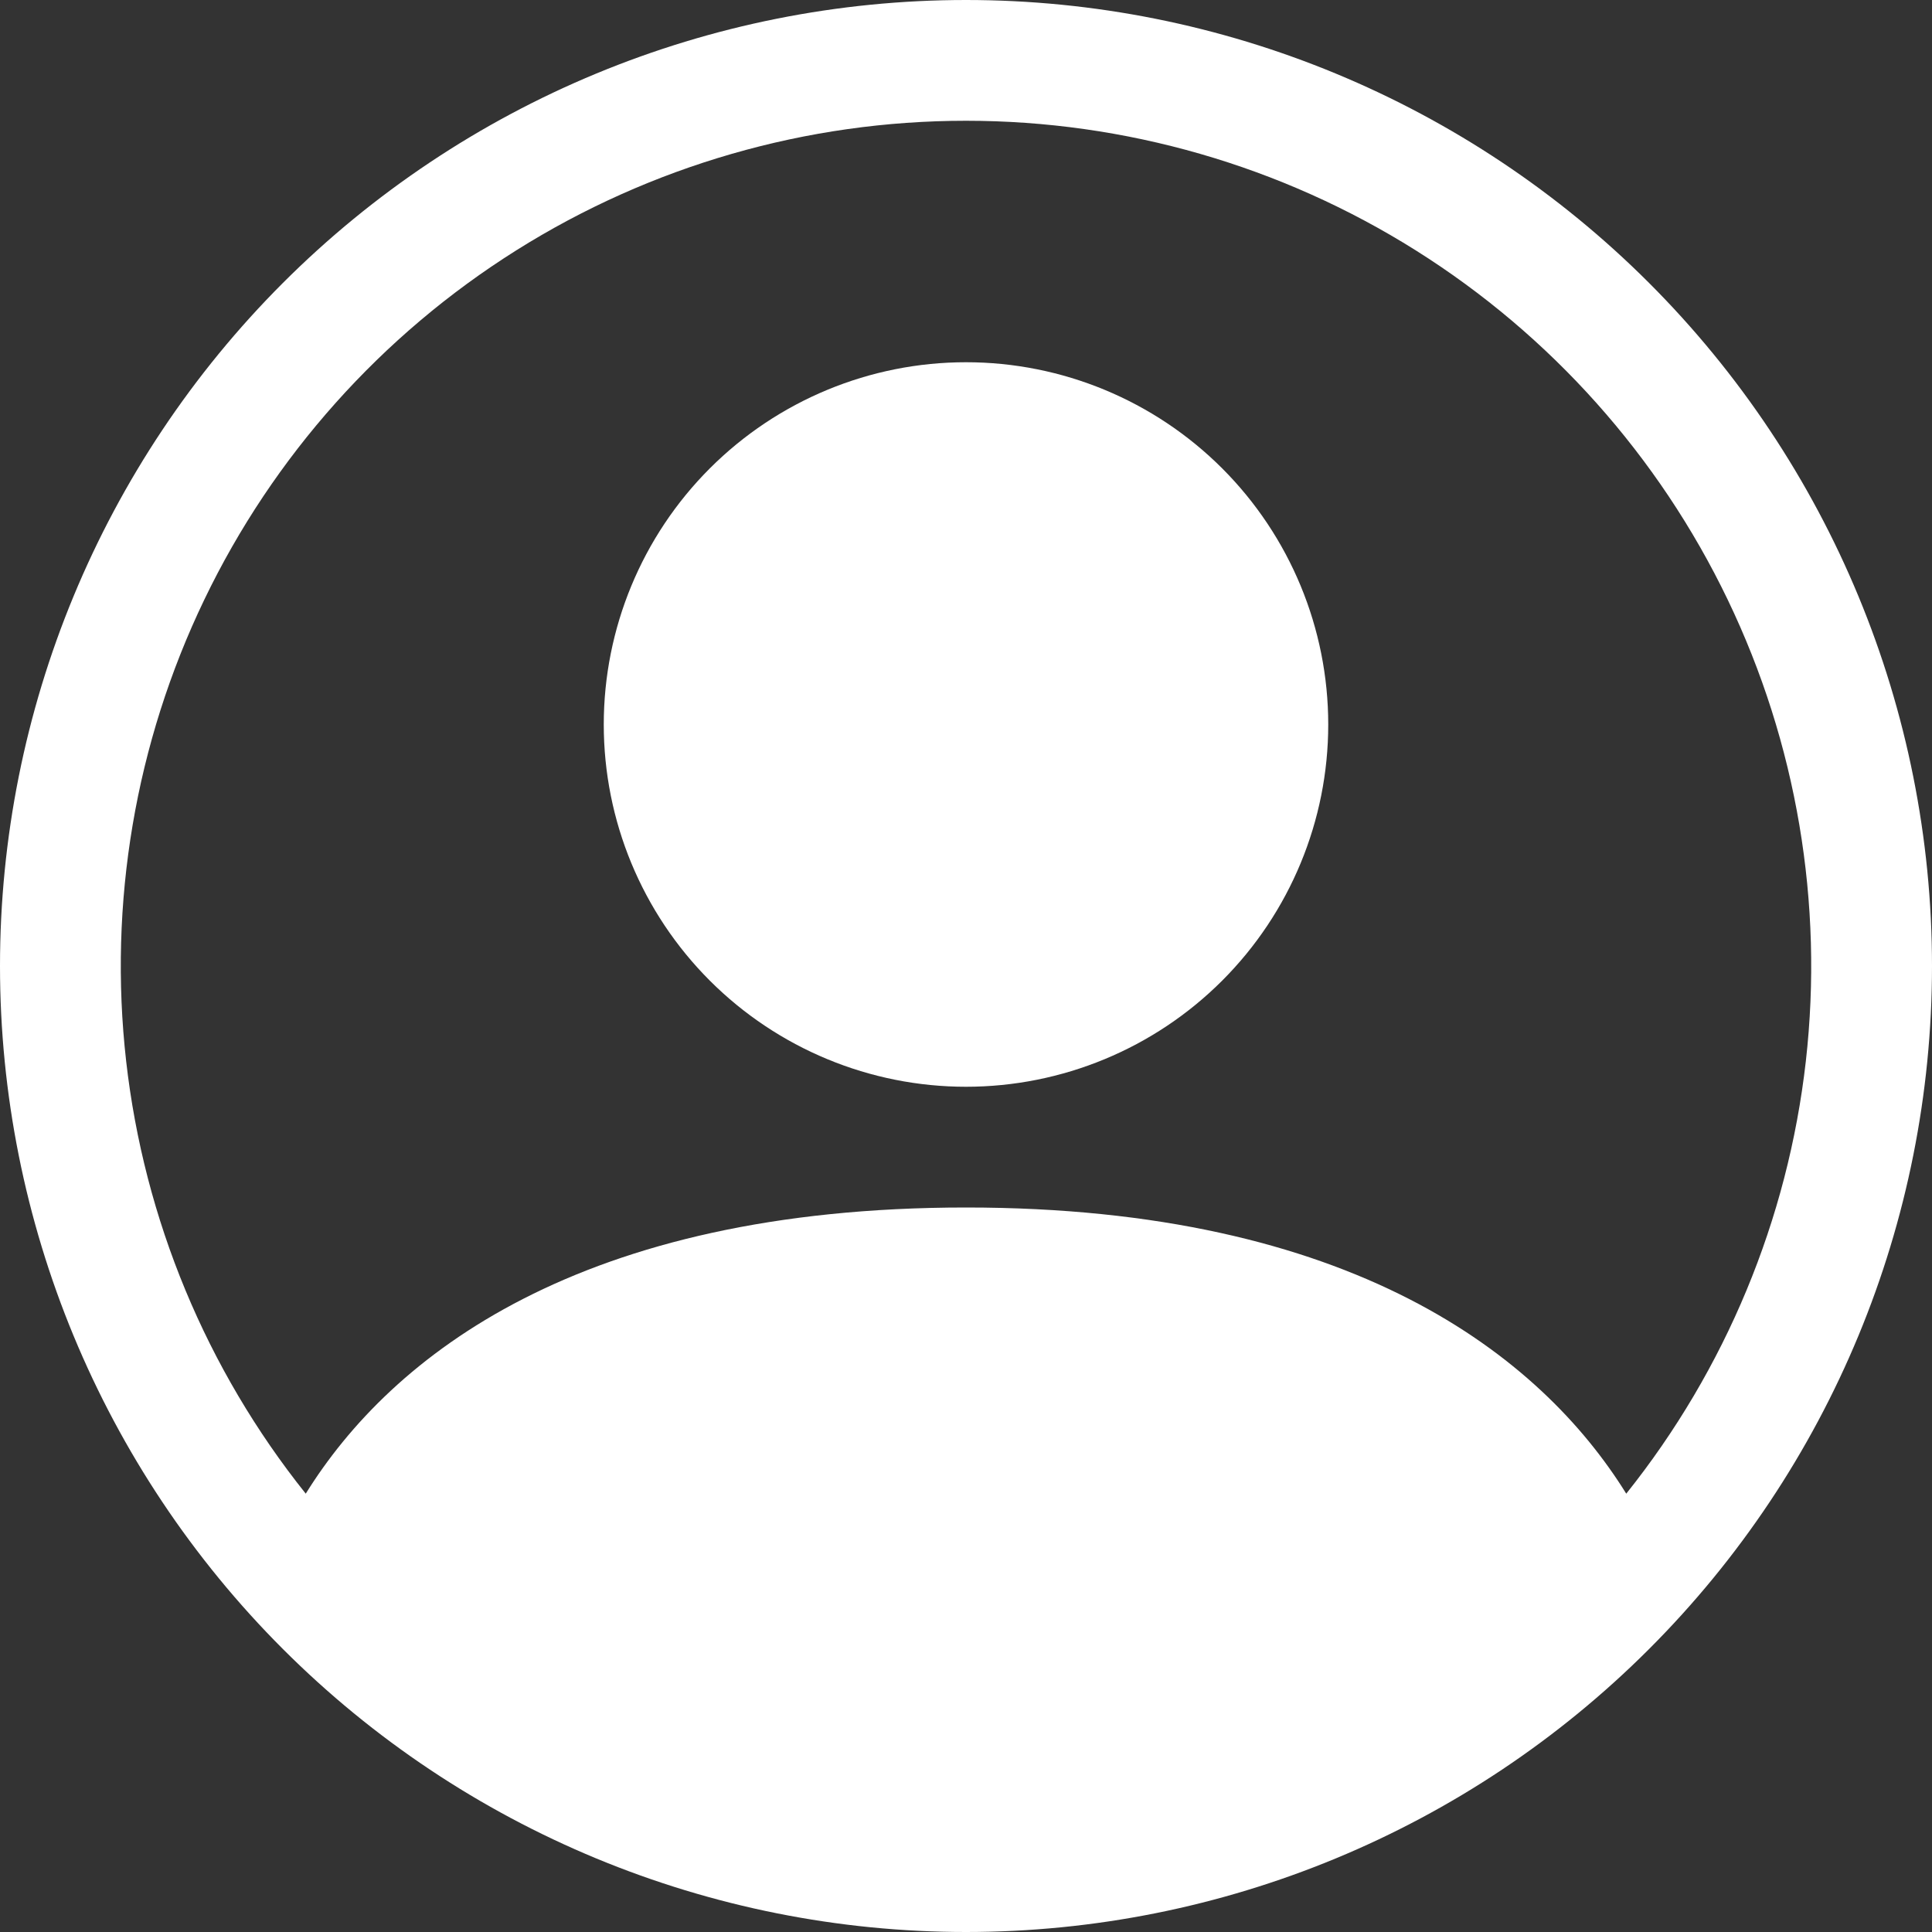 <svg width="75" height="75" viewBox="0 0 75 75" fill="none" xmlns="http://www.w3.org/2000/svg">
<rect x="0" y="0" width="75" height="75" fill="#333333" stroke="none"/>
<g clip-path="url(#clip0_295_281)">
<path d="M51.562 28.125C51.562 31.855 50.081 35.431 47.444 38.069C44.806 40.706 41.23 42.188 37.5 42.188C33.77 42.188 30.194 40.706 27.556 38.069C24.919 35.431 23.438 31.855 23.438 28.125C23.438 24.395 24.919 20.819 27.556 18.181C30.194 15.544 33.77 14.062 37.5 14.062C41.23 14.062 44.806 15.544 47.444 18.181C50.081 20.819 51.562 24.395 51.562 28.125Z" fill="white"/>
<path fill-rule="evenodd" clip-rule="evenodd" d="M0 37.5C0 27.554 3.951 18.016 10.983 10.983C18.016 3.951 27.554 0 37.5 0C47.446 0 56.984 3.951 64.016 10.983C71.049 18.016 75 27.554 75 37.5C75 47.446 71.049 56.984 64.016 64.016C56.984 71.049 47.446 75 37.5 75C27.554 75 18.016 71.049 10.983 64.016C3.951 56.984 0 47.446 0 37.5ZM37.5 4.688C31.321 4.688 25.267 6.433 20.036 9.722C14.805 13.011 10.609 17.71 7.931 23.279C5.253 28.848 4.202 35.059 4.898 41.199C5.595 47.339 8.011 53.157 11.869 57.984C15.197 52.622 22.523 46.875 37.5 46.875C52.477 46.875 59.798 52.617 63.131 57.984C66.989 53.157 69.405 47.339 70.102 41.199C70.798 35.059 69.747 28.848 67.069 23.279C64.391 17.71 60.195 13.011 54.964 9.722C49.733 6.433 43.679 4.688 37.5 4.688Z" fill="white"/>
</g>
<defs>
<clipPath id="clip0_295_281">
<rect width="75" height="75" fill="white"/>
</clipPath>
</defs>
</svg>
